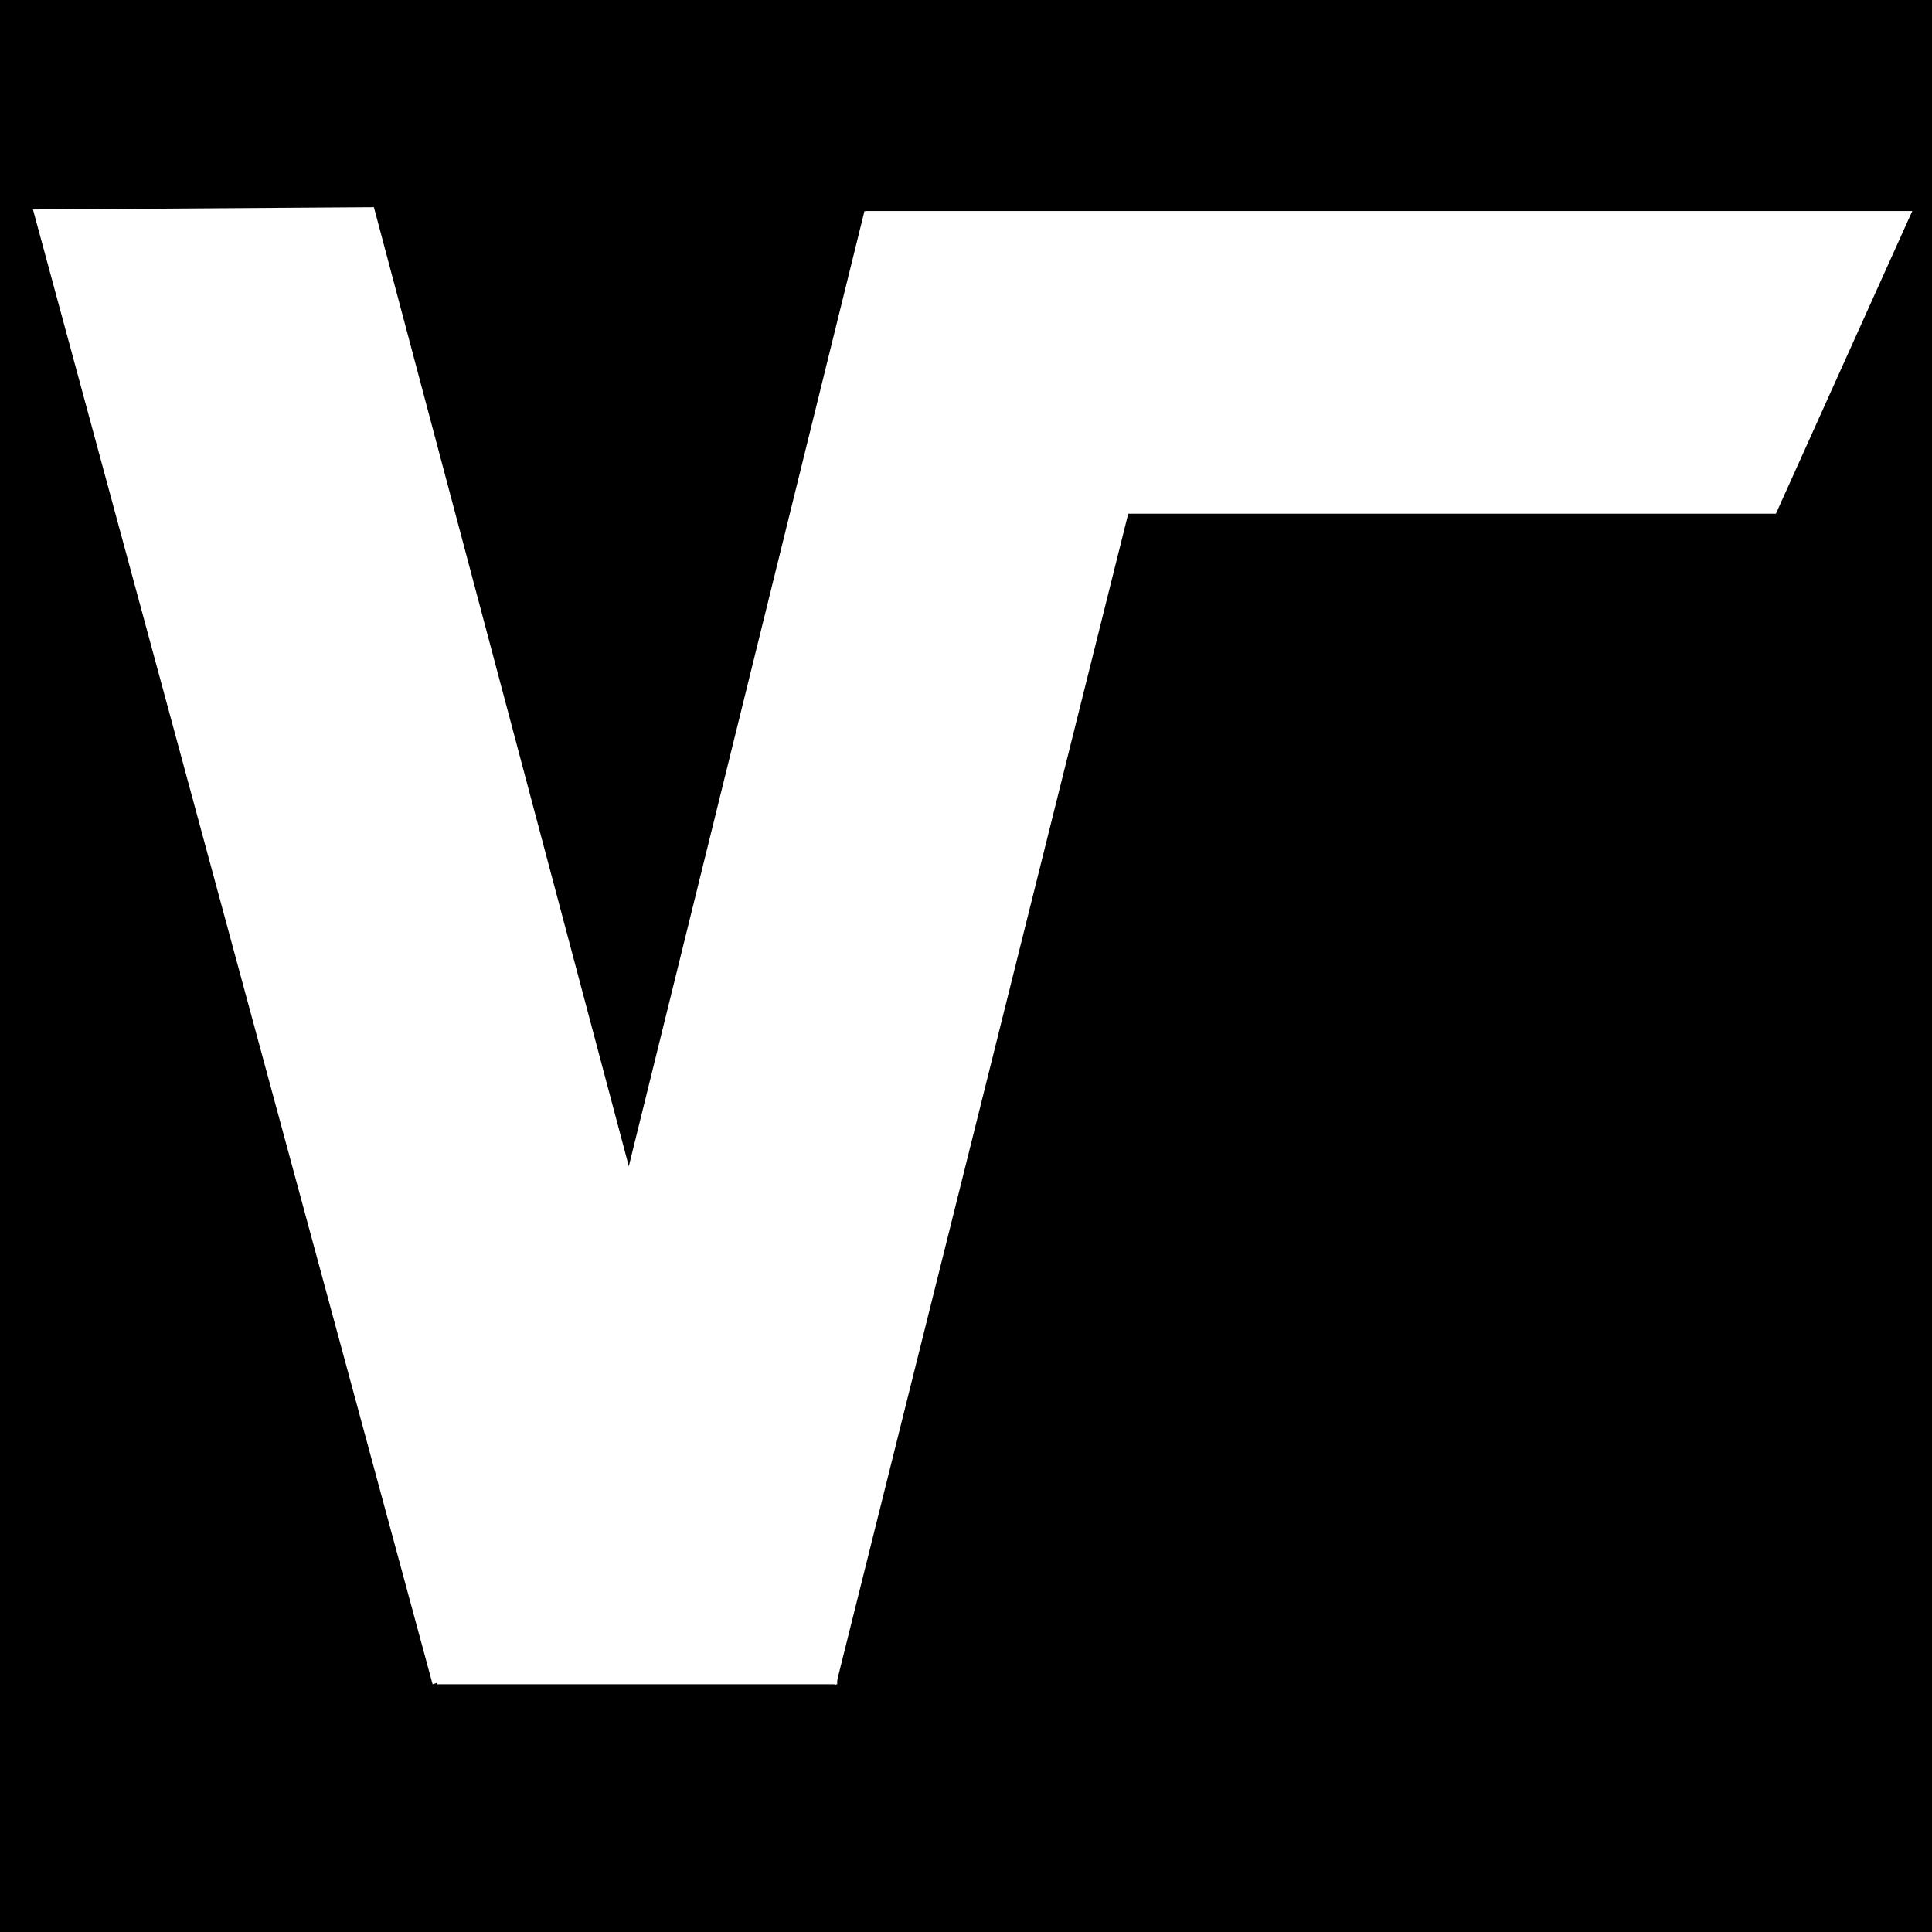 <svg xmlns="http://www.w3.org/2000/svg" xmlns:xlink="http://www.w3.org/1999/xlink" version="1.1" id="Camada_1" x="0px" y="0px" style="enable-background:new 0 0 1920 1080;" xml:space="preserve" viewBox="769.8 48.8 510 510">
<style type="text/css">
	.st0{fill:#FFFFFF;}
</style>
<rect x="769.8" y="48.8" width="510" height="510"/>
<g>
	<g>
		<polygon class="st0" points="1238.6,184.4 998.3,184.4 998.3,104.5 1274.6,104.5   "/>
		<polygon class="st0" points="1081.7,128 990.5,493.5 907.8,470.1 998,104.5   "/>
		<polygon class="st0" points="868.5,103.5 965.2,467.3 884,493.4 778.5,104.1   "/>
	</g>
	<rect x="885.2" y="406.5" class="st0" width="105.6" height="86.9"/>
</g>
</svg>